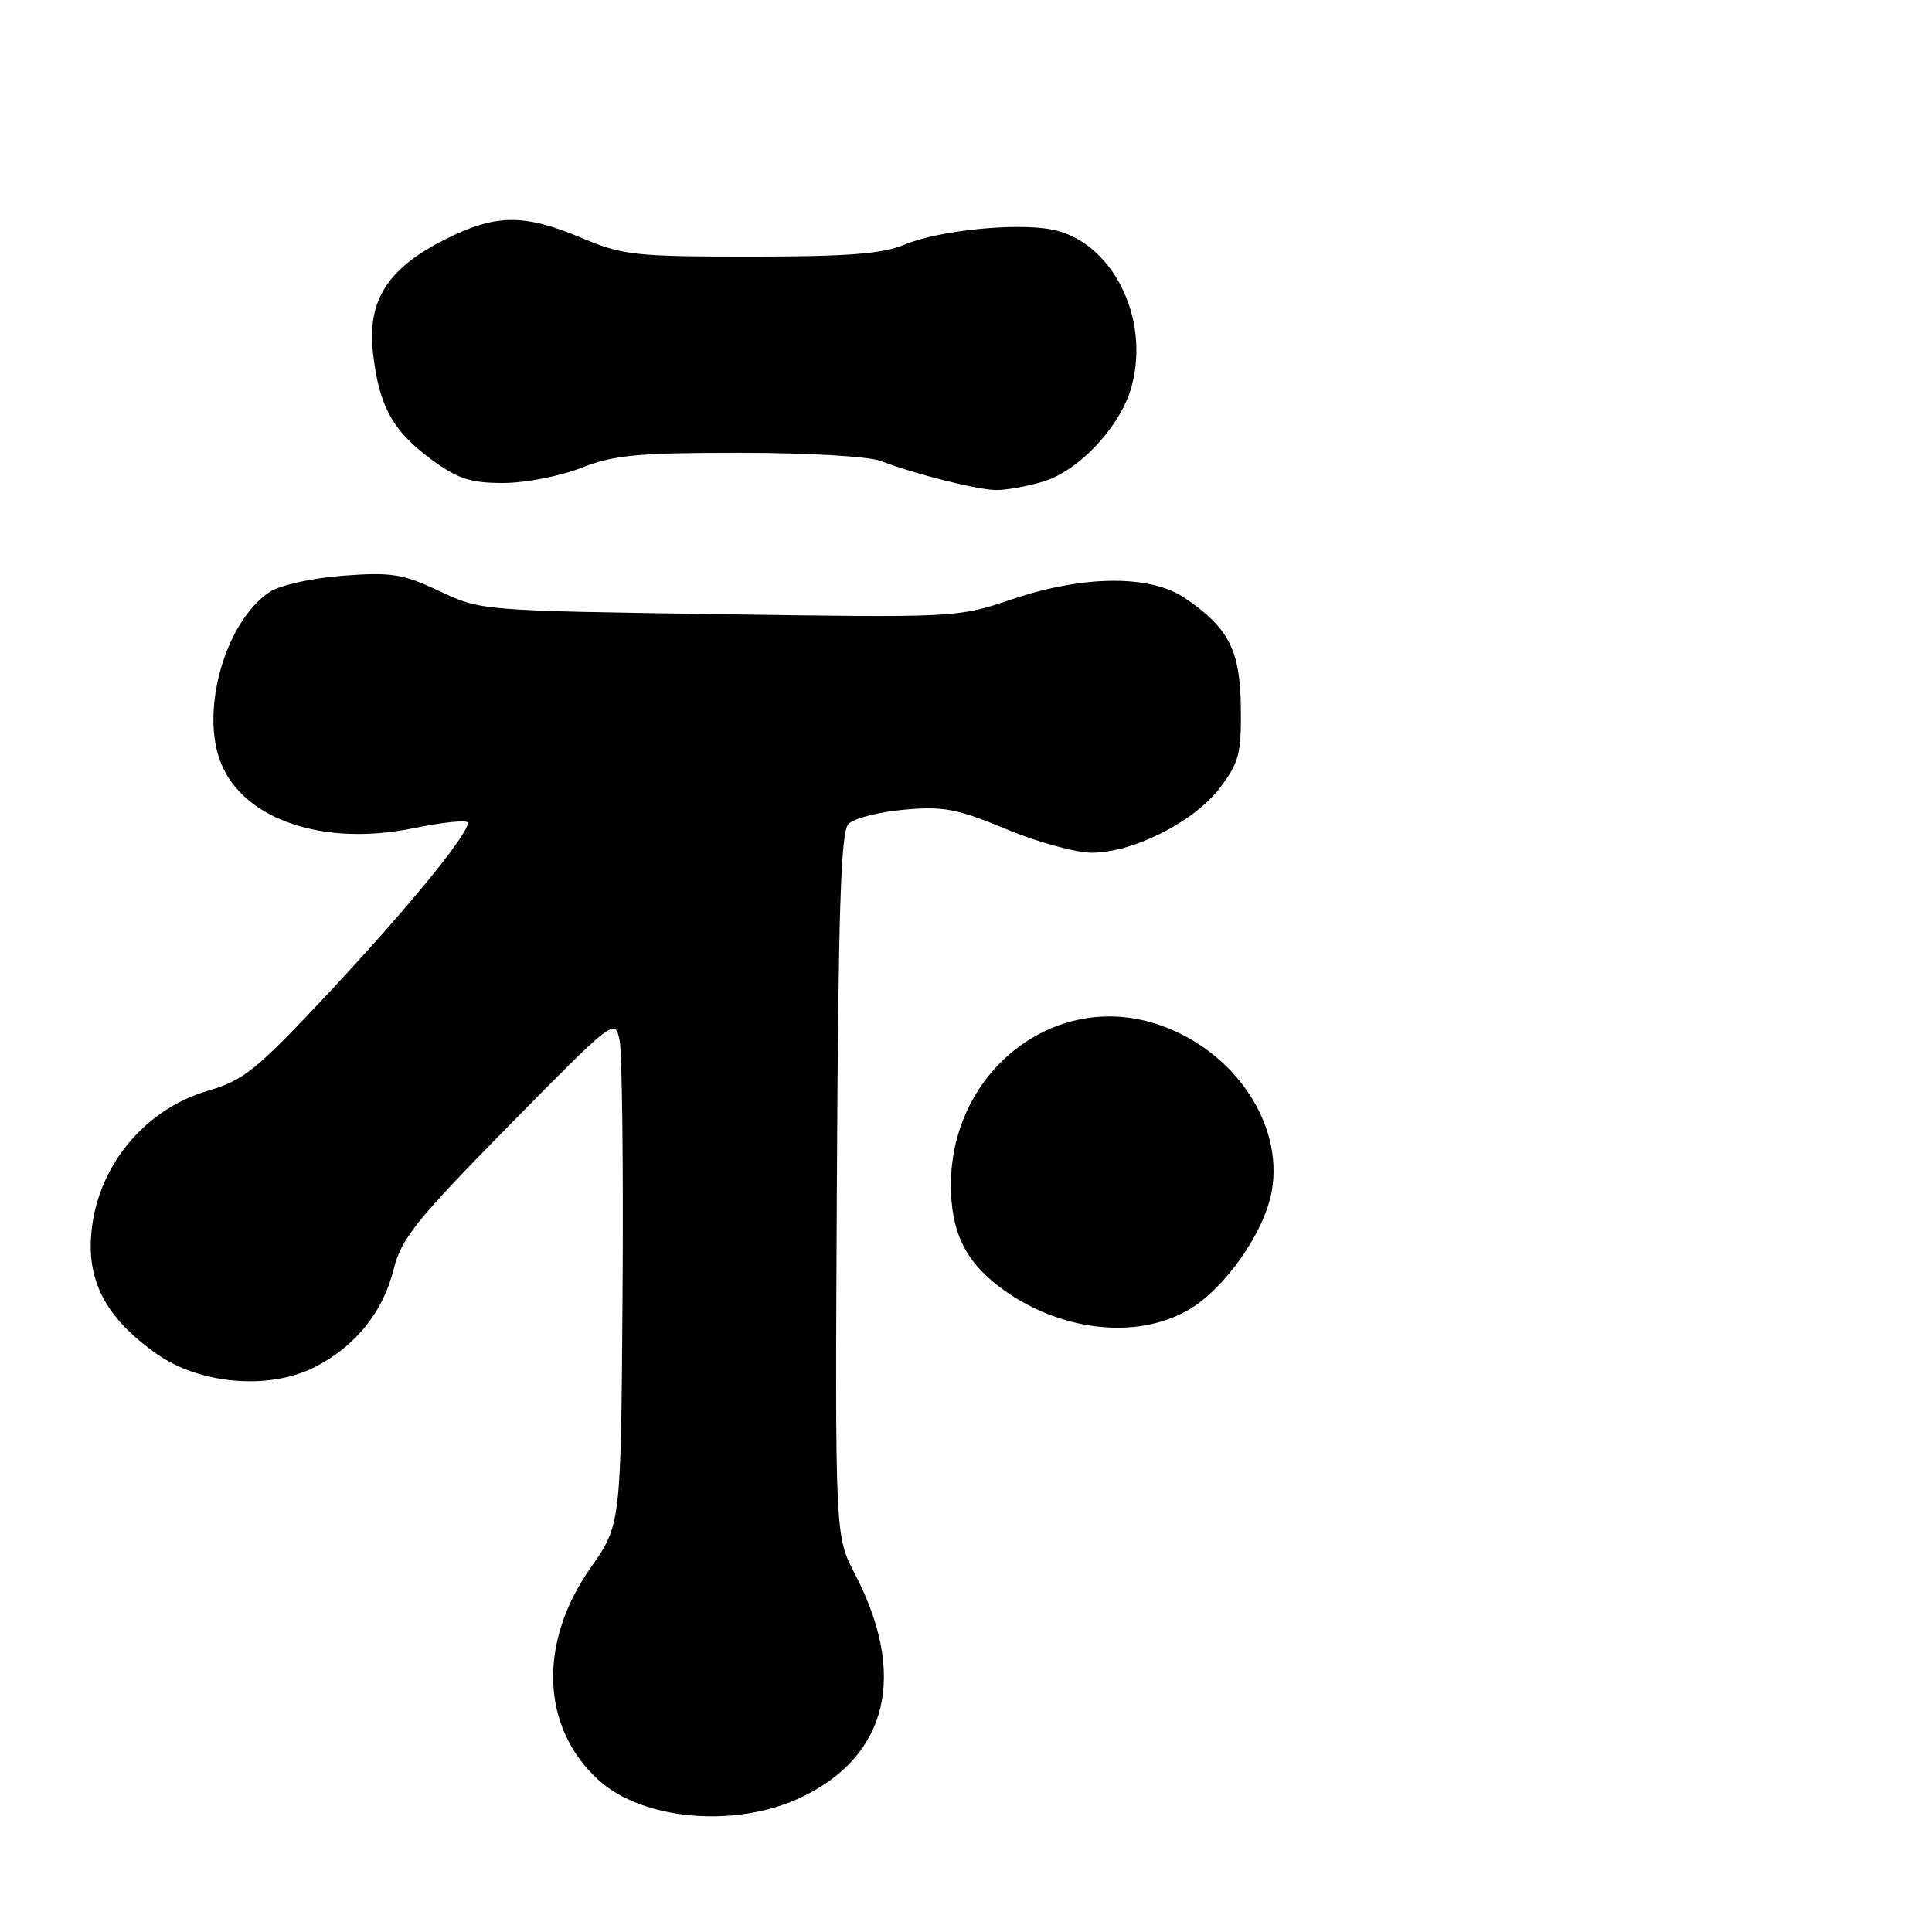 <?xml version="1.0" encoding="UTF-8" standalone="no"?>
<!DOCTYPE svg PUBLIC "-//W3C//DTD SVG 1.1//EN" "http://www.w3.org/Graphics/SVG/1.1/DTD/svg11.dtd" >
<svg xmlns="http://www.w3.org/2000/svg" xmlns:xlink="http://www.w3.org/1999/xlink" version="1.1" viewBox="0 0 256 256">
 <g >
 <path fill="currentColor"
d=" M 106.29 238.10 C 117.69 232.58 120.22 221.89 113.27 208.54 C 110.65 203.50 110.65 203.50 110.89 157.00 C 111.08 120.41 111.41 110.22 112.43 109.17 C 113.15 108.43 116.46 107.59 119.78 107.29 C 125.01 106.81 126.83 107.16 133.34 109.87 C 137.48 111.59 142.58 113.00 144.68 112.99 C 150.15 112.98 158.21 108.90 161.62 104.43 C 164.17 101.07 164.49 99.86 164.42 93.79 C 164.34 86.16 162.83 83.21 157.01 79.25 C 152.42 76.13 143.57 76.20 134.02 79.43 C 126.90 81.84 126.66 81.85 95.28 81.38 C 63.82 80.92 63.68 80.91 58.22 78.32 C 53.38 76.04 51.88 75.80 45.46 76.28 C 41.41 76.59 37.12 77.53 35.78 78.41 C 29.83 82.31 26.43 94.32 29.33 101.24 C 32.43 108.67 42.95 112.18 54.79 109.74 C 58.76 108.93 62.00 108.61 62.00 109.03 C 62.00 110.61 53.88 120.52 43.53 131.58 C 34.00 141.76 32.30 143.15 27.60 144.51 C 18.50 147.16 12.07 155.66 12.02 165.10 C 12.00 170.70 14.72 175.16 20.79 179.42 C 26.53 183.45 35.70 184.21 41.71 181.15 C 47.09 178.40 50.76 173.85 52.17 168.16 C 53.18 164.11 55.18 161.62 67.41 149.18 C 81.36 135.00 81.50 134.89 82.10 137.84 C 82.43 139.47 82.61 154.58 82.49 171.41 C 82.28 202.02 82.28 202.02 78.24 207.77 C 71.29 217.69 71.69 228.87 79.26 235.82 C 85.15 241.24 97.64 242.29 106.29 238.10 Z  M 157.54 173.53 C 162.31 170.73 167.51 163.32 168.50 157.91 C 170.21 148.62 163.05 138.53 152.61 135.49 C 139.20 131.59 126.00 142.27 126.00 157.02 C 126.00 163.11 127.84 167.02 132.34 170.45 C 140.11 176.37 150.51 177.65 157.54 173.53 Z  M 138.17 63.83 C 143.02 62.38 148.53 56.45 149.96 51.16 C 152.43 41.98 147.25 31.89 139.31 30.40 C 134.46 29.49 124.29 30.55 119.78 32.44 C 116.92 33.64 112.24 34.00 99.50 34.00 C 84.09 34.00 82.53 33.83 77.00 31.50 C 69.39 28.30 65.64 28.35 58.93 31.75 C 51.29 35.62 48.63 39.85 49.43 46.84 C 50.23 53.84 52.03 57.11 57.17 60.89 C 60.63 63.44 62.34 64.00 66.66 64.00 C 69.57 64.00 74.20 63.10 77.00 62.00 C 81.32 60.30 84.43 60.00 97.97 60.00 C 106.93 60.00 115.10 60.47 116.68 61.08 C 121.21 62.81 129.30 64.86 131.88 64.93 C 133.20 64.97 136.02 64.47 138.17 63.83 Z "/>
</g>
</svg>